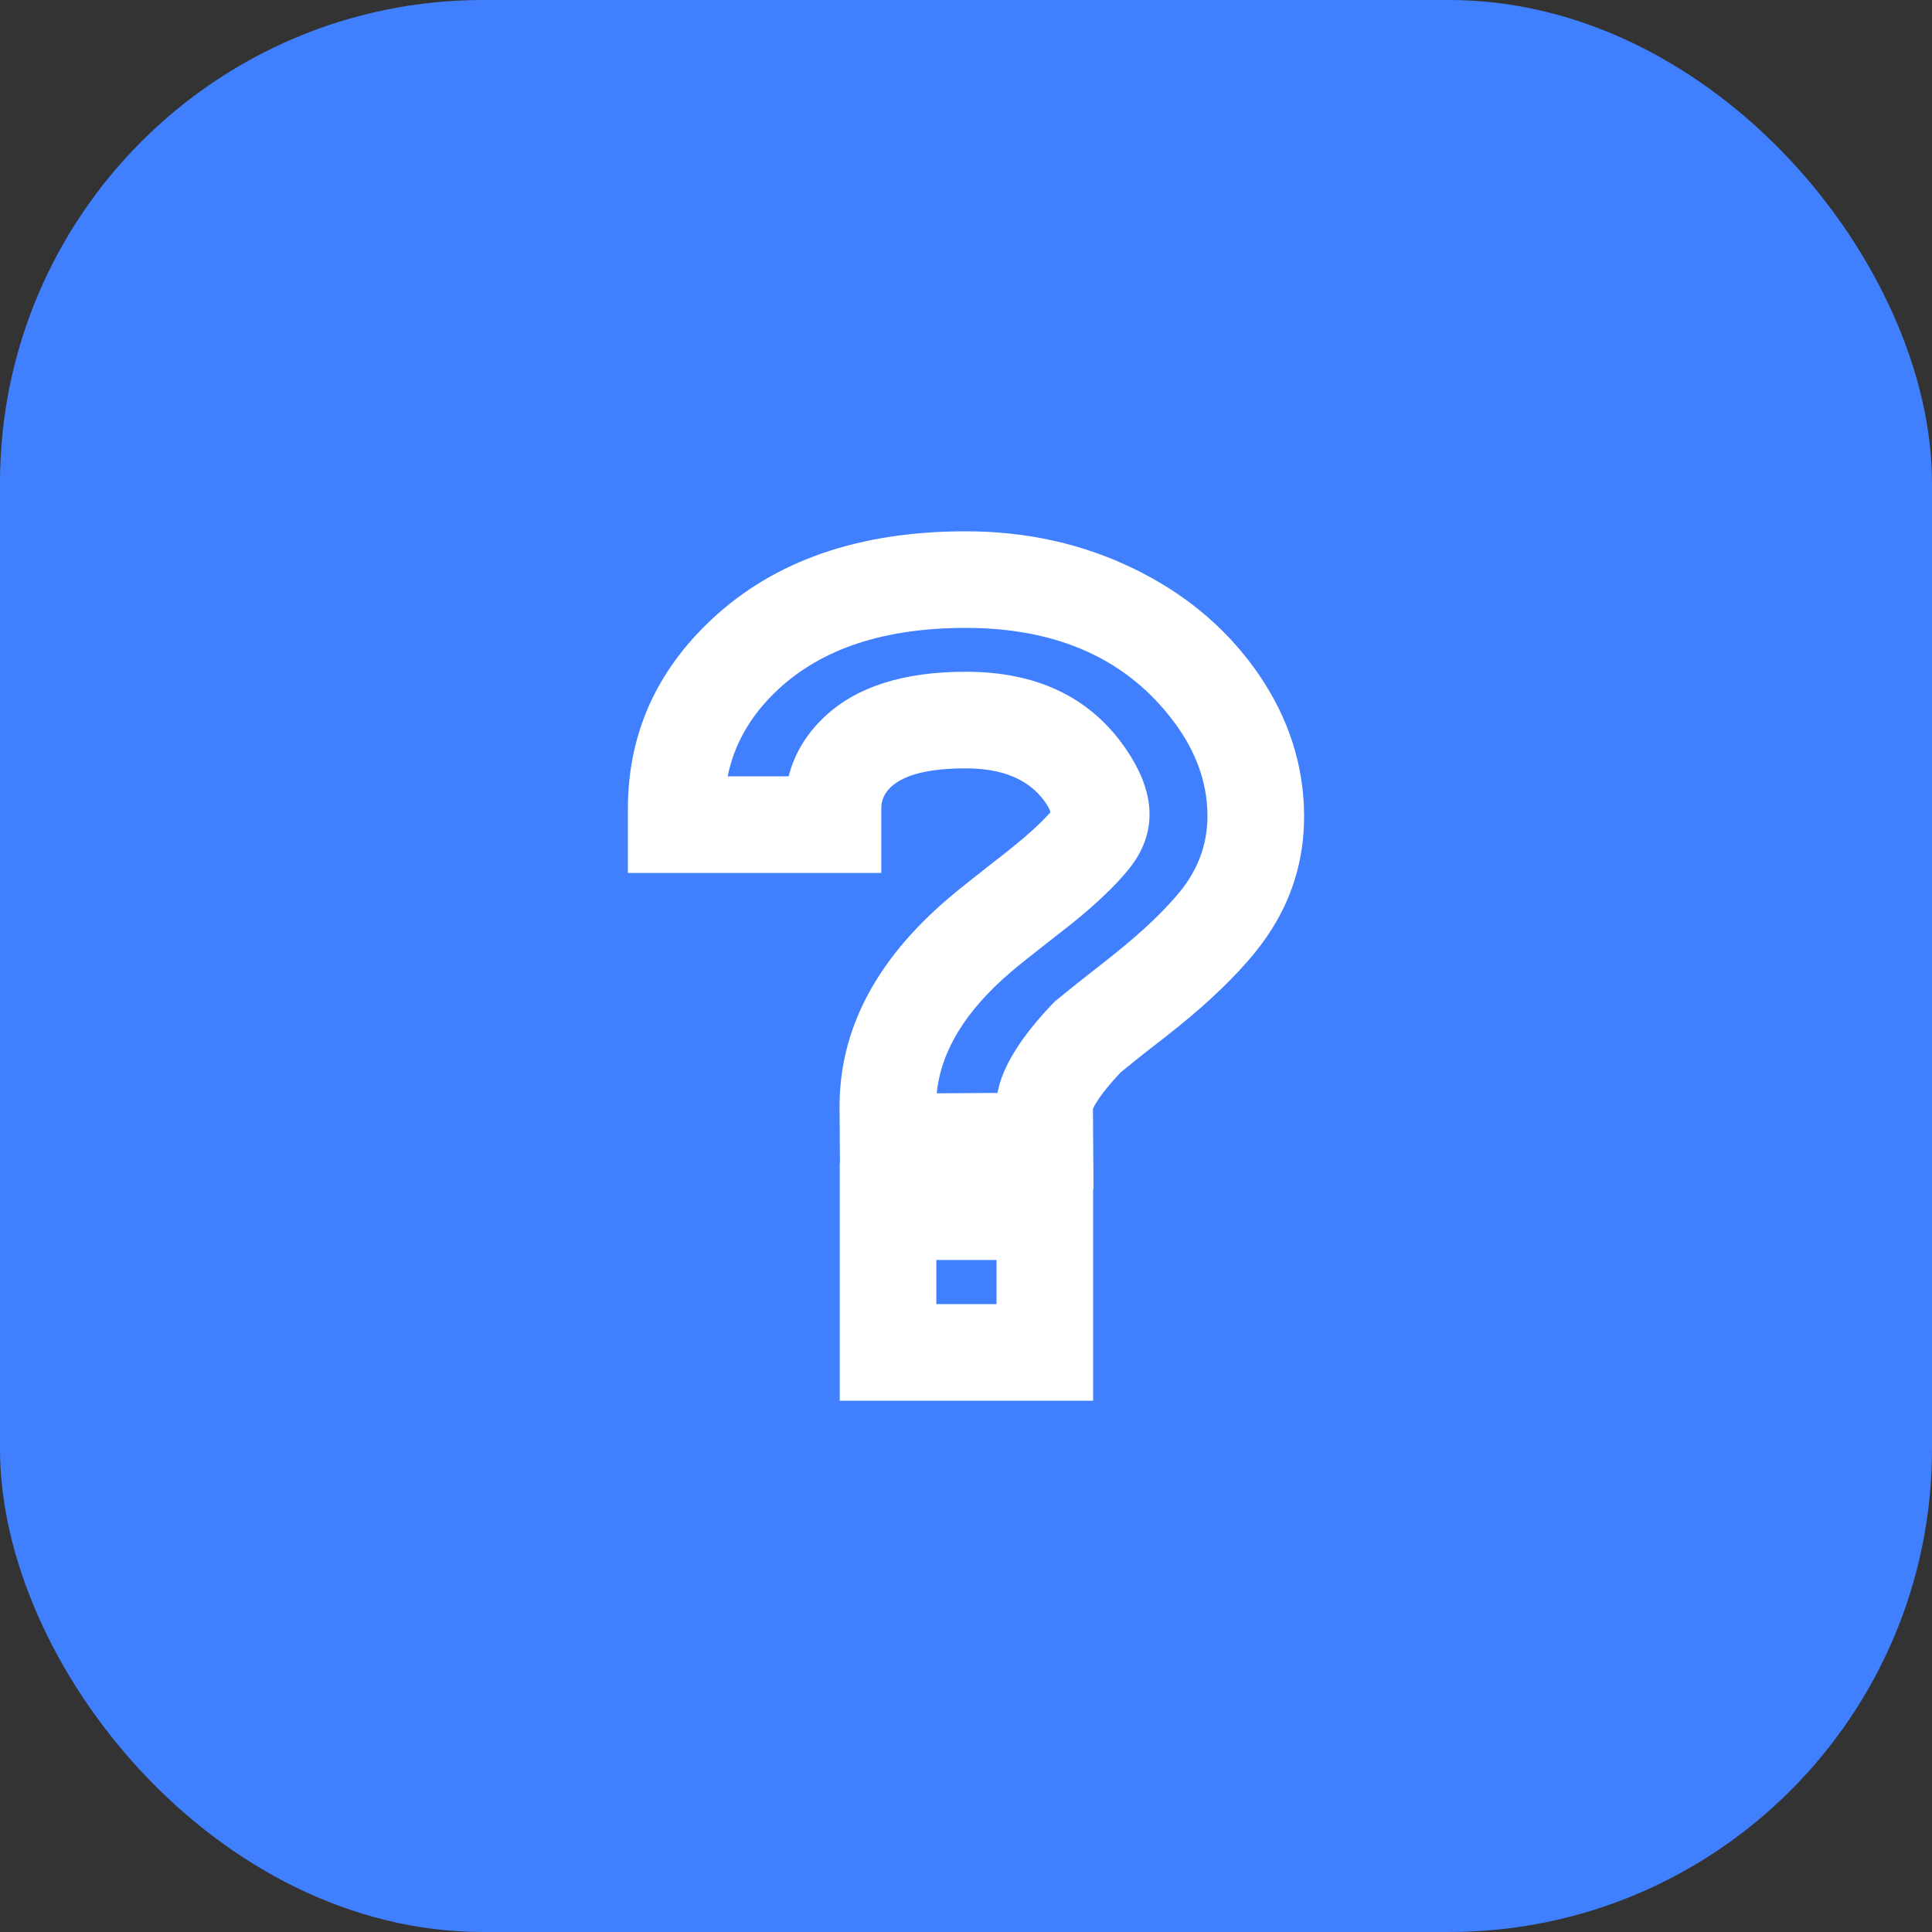 <svg xmlns="http://www.w3.org/2000/svg" xmlns:xlink="http://www.w3.org/1999/xlink" fill="none" version="1.1" width="20" height="20" viewBox="0 0 20 20"><rect x="0" y="0" width="20" height="20" fill="#333333" stroke="none"/><defs><clipPath id="master_svg0_2_01022"><rect x="0" y="0" width="20" height="20" rx="5"/></clipPath></defs><g clip-path="url(#master_svg0_2_01022)"><rect x="0" y="0" width="20" height="20" rx="5" fill="#4080FF" fill-opacity="1"/><g transform="matrix(1,5.551115123125783e-17,-5.551115123125783e-17,1,0,0)"><path d="M11.562,9.855Q11.455,9.942,11.281,10.077L11.893,10.867L11.281,10.077Q11.161,10.17,10.944,10.347L10.92,10.367L10.898,10.389Q10.4,10.911,10.326,11.314L9.697,11.318Q9.761,10.662,10.466,10.061Q10.587,9.958,10.882,9.728L10.882,9.728Q11.039,9.606,11.105,9.553Q11.471,9.257,11.674,9.011Q12.152,8.433,11.619,7.702Q11.073,6.954,9.997,6.954Q9.034,6.954,8.539,7.417Q8.253,7.685,8.164,8.037L7.533,8.037Q7.634,7.532,8.05,7.142Q8.735,6.5,9.997,6.5Q11.442,6.5,12.169,7.495Q12.475,7.915,12.498,8.377Q12.522,8.859,12.208,9.239Q11.971,9.525,11.562,9.855ZM11.601,11.101Q11.79,10.947,11.893,10.867Q12.075,10.727,12.19,10.634Q12.678,10.24,12.978,9.877Q13.54,9.197,13.497,8.328Q13.459,7.567,12.977,6.906Q12.508,6.264,11.747,5.892Q10.946,5.5,9.997,5.5Q8.34,5.5,7.367,6.412Q6.504,7.22,6.5,8.364L6.5,9.037L9.123,9.037L9.123,8.369Q9.123,8.24,9.223,8.147Q9.429,7.954,9.997,7.954Q10.565,7.954,10.811,8.292Q10.864,8.363,10.874,8.409Q10.735,8.566,10.477,8.774Q10.417,8.823,10.267,8.939L10.877,9.722L10.267,8.939Q9.955,9.183,9.817,9.3Q8.691,10.261,8.691,11.456L8.695,12.043L8.693,12.043L8.693,14.5L11.316,14.5L11.316,12.309L11.32,12.309L11.314,11.478Q11.325,11.452,11.35,11.412Q11.429,11.284,11.601,11.101ZM9.693,13.043L9.693,13.5L10.316,13.5L10.316,13.043L9.693,13.043Z" fill-rule="evenodd" fill="#FFFFFF" fill-opacity="1"/></g></g></svg>